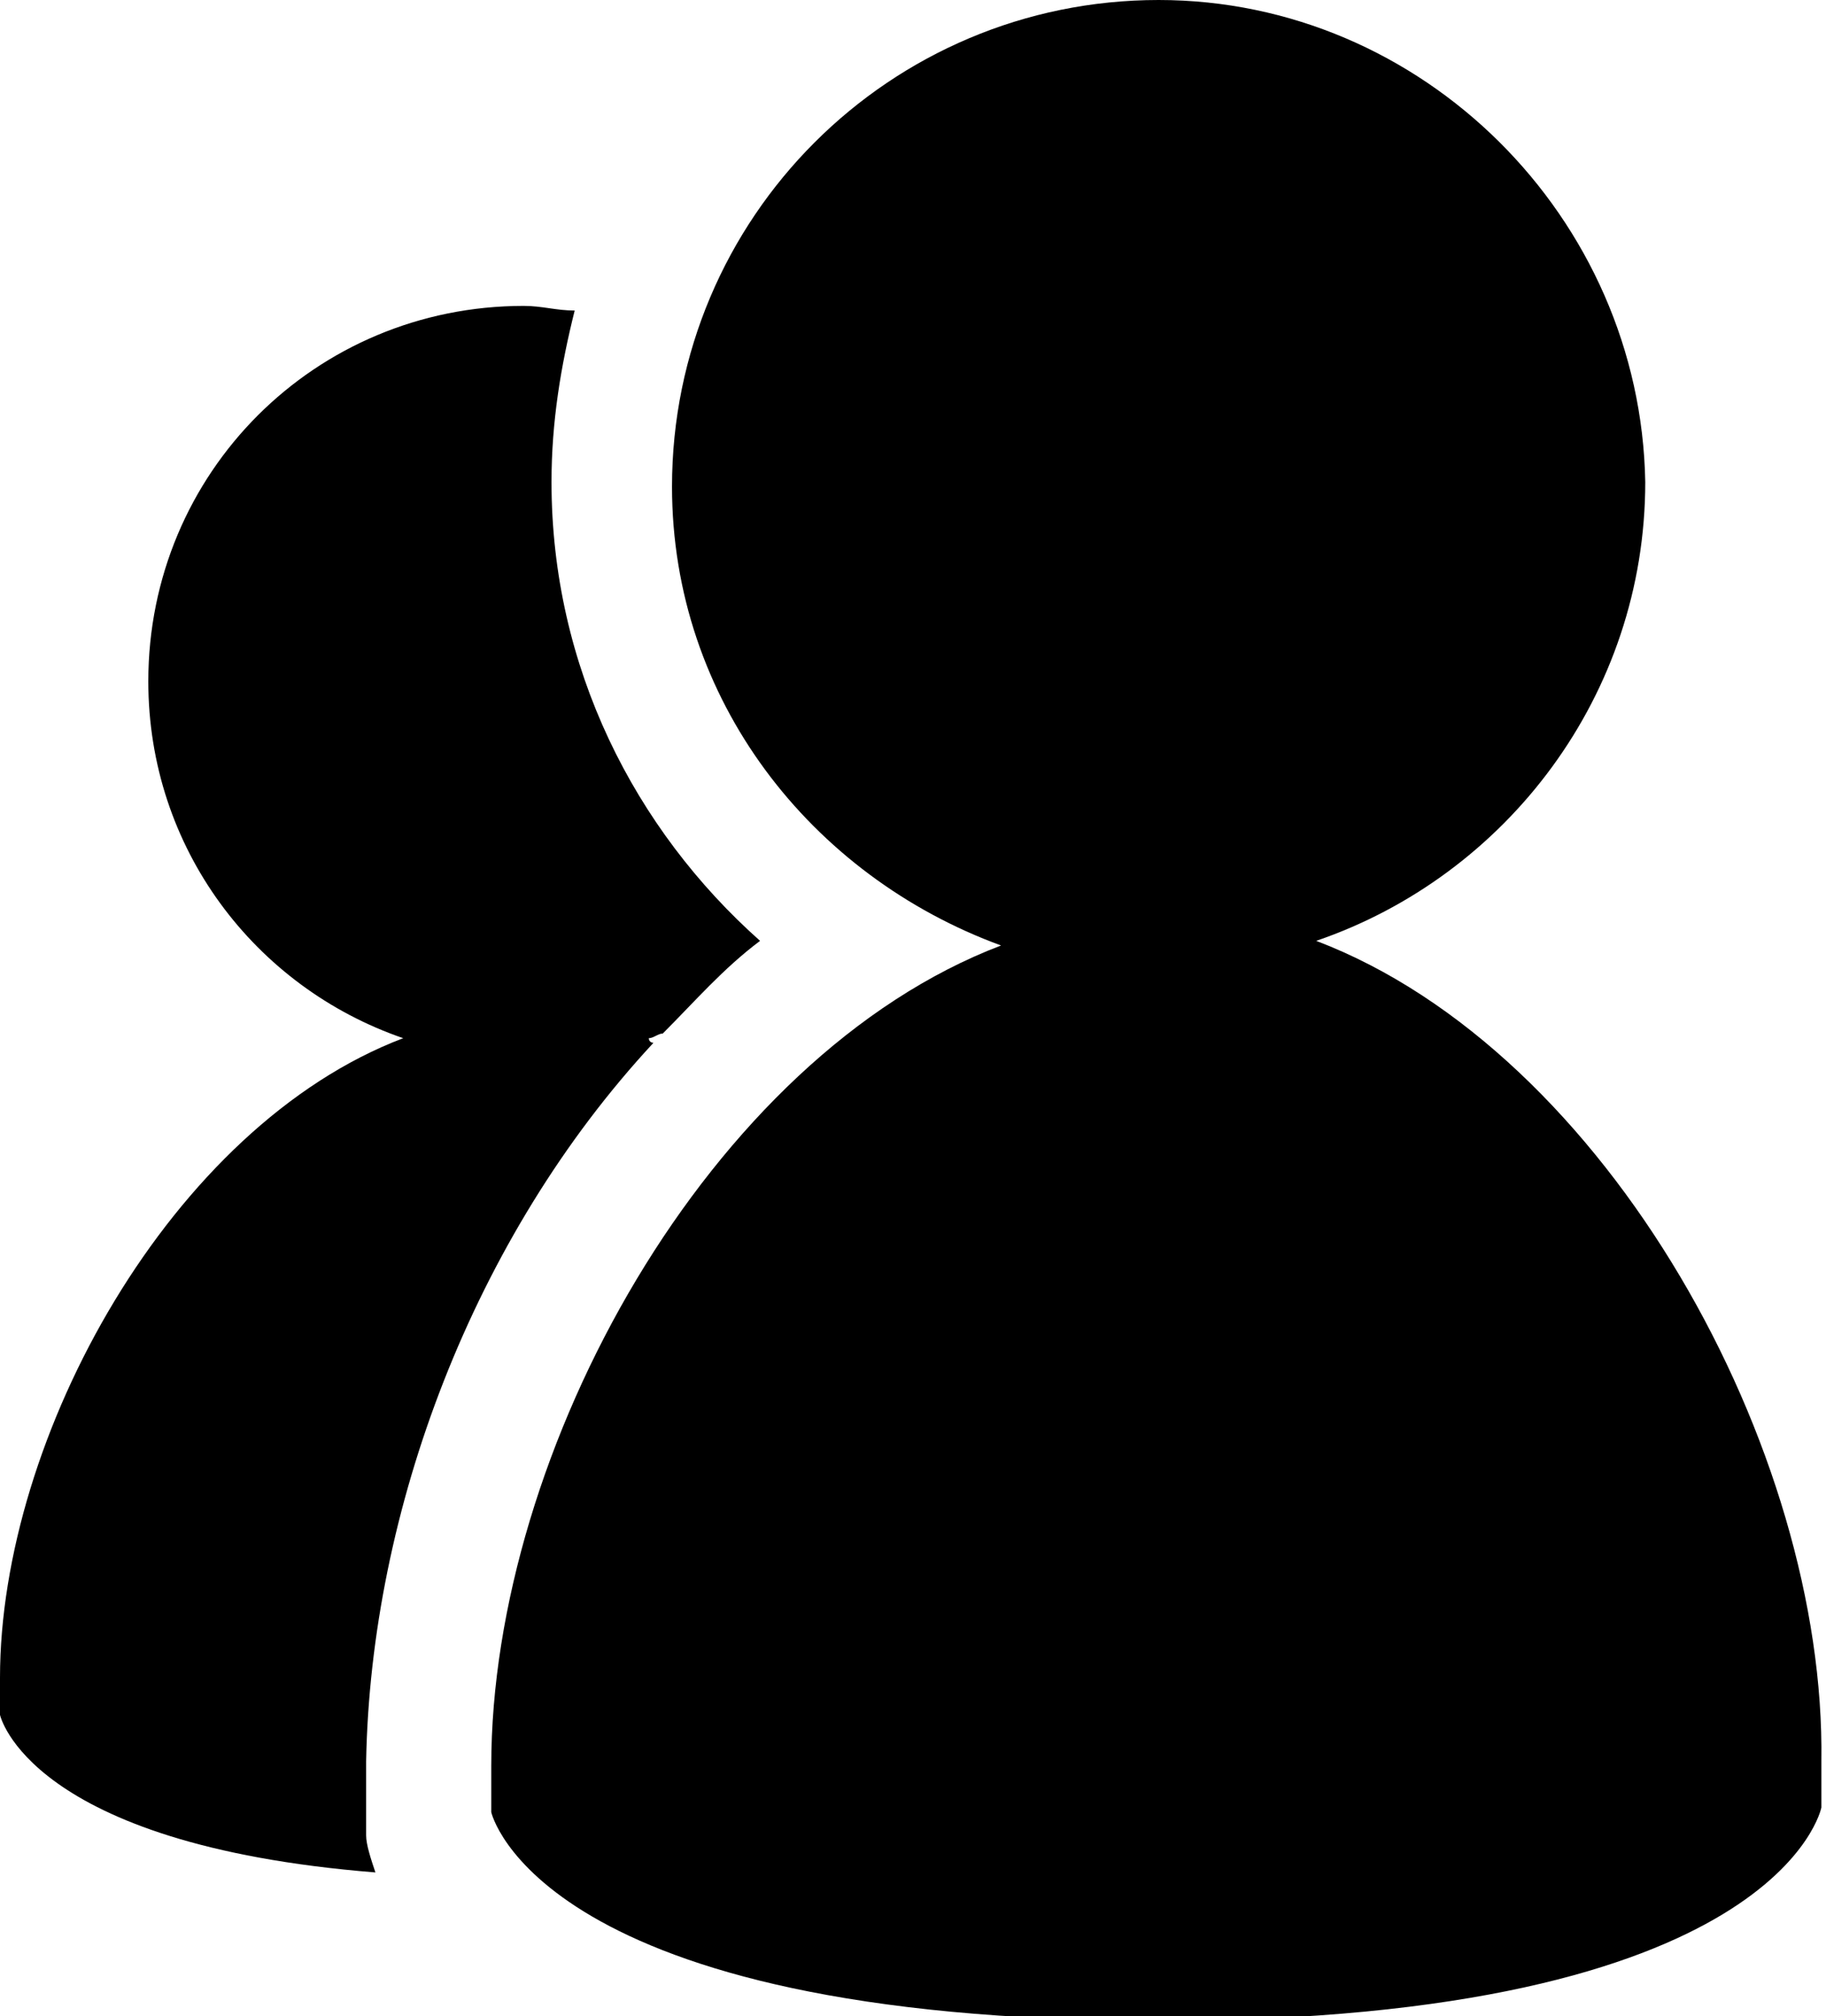 <?xml version="1.0" encoding="utf-8"?>
<!-- Generator: Adobe Illustrator 18.1.1, SVG Export Plug-In . SVG Version: 6.00 Build 0)  -->
<svg version="1.1" id="Layer_1" xmlns="http://www.w3.org/2000/svg" xmlns:xlink="http://www.w3.org/1999/xlink" x="0px" y="0px"
	 viewBox="0 0 39.4 43.5" enable-background="new 0 0 39.4 43.5" xml:space="preserve">
<g>
	<path d="M7.9,39.6l0-0.2l0-0.2c0-0.5,0-0.9,0-1.2c0.1-5.4,2.3-11.3,6.2-15.5c0,0-0.1,0-0.1-0.1c0.1,0,0.2-0.1,0.3-0.1
		c0.7-0.7,1.3-1.4,2.1-2c-2.7-2.4-4.5-5.9-4.5-9.9c0-1.3,0.2-2.5,0.5-3.7c-0.4,0-0.7-0.1-1.1-0.1c-4.5,0-8.1,3.6-8.1,8.1
		c0,3.6,2.3,6.6,5.5,7.7C3.7,24.3,0,31,0,36.2c0,0.1,0,0.5,0,0.8c0,0,0.6,2.8,8.1,3.4C8,40.1,7.9,39.8,7.9,39.6z"/>
	<path d="M28.4,20.3c4.1-1.4,7.1-5.3,7.1-9.9C35.4,4.7,30.7,0,25,0c-5.8,0-10.5,4.7-10.5,10.5c0,4.6,3,8.4,7.1,9.9
		c-6.3,2.4-11,10.9-11,17.7c0,0.1,0,0.6,0,1c0,0,1,4.5,14.4,4.5S39.3,39,39.3,39c0-0.4,0-0.9,0-1C39.4,31.3,34.7,22.7,28.4,20.3z"/>
</g>
<g>
</g>
<g>
</g>
<g>
</g>
<g>
</g>
<g>
</g>
<g>
</g>
<g>
</g>
<g>
</g>
<g>
</g>
<g>
</g>
<g>
</g>
<g>
</g>
<g>
</g>
<g>
</g>
<g>
</g>
</svg>
